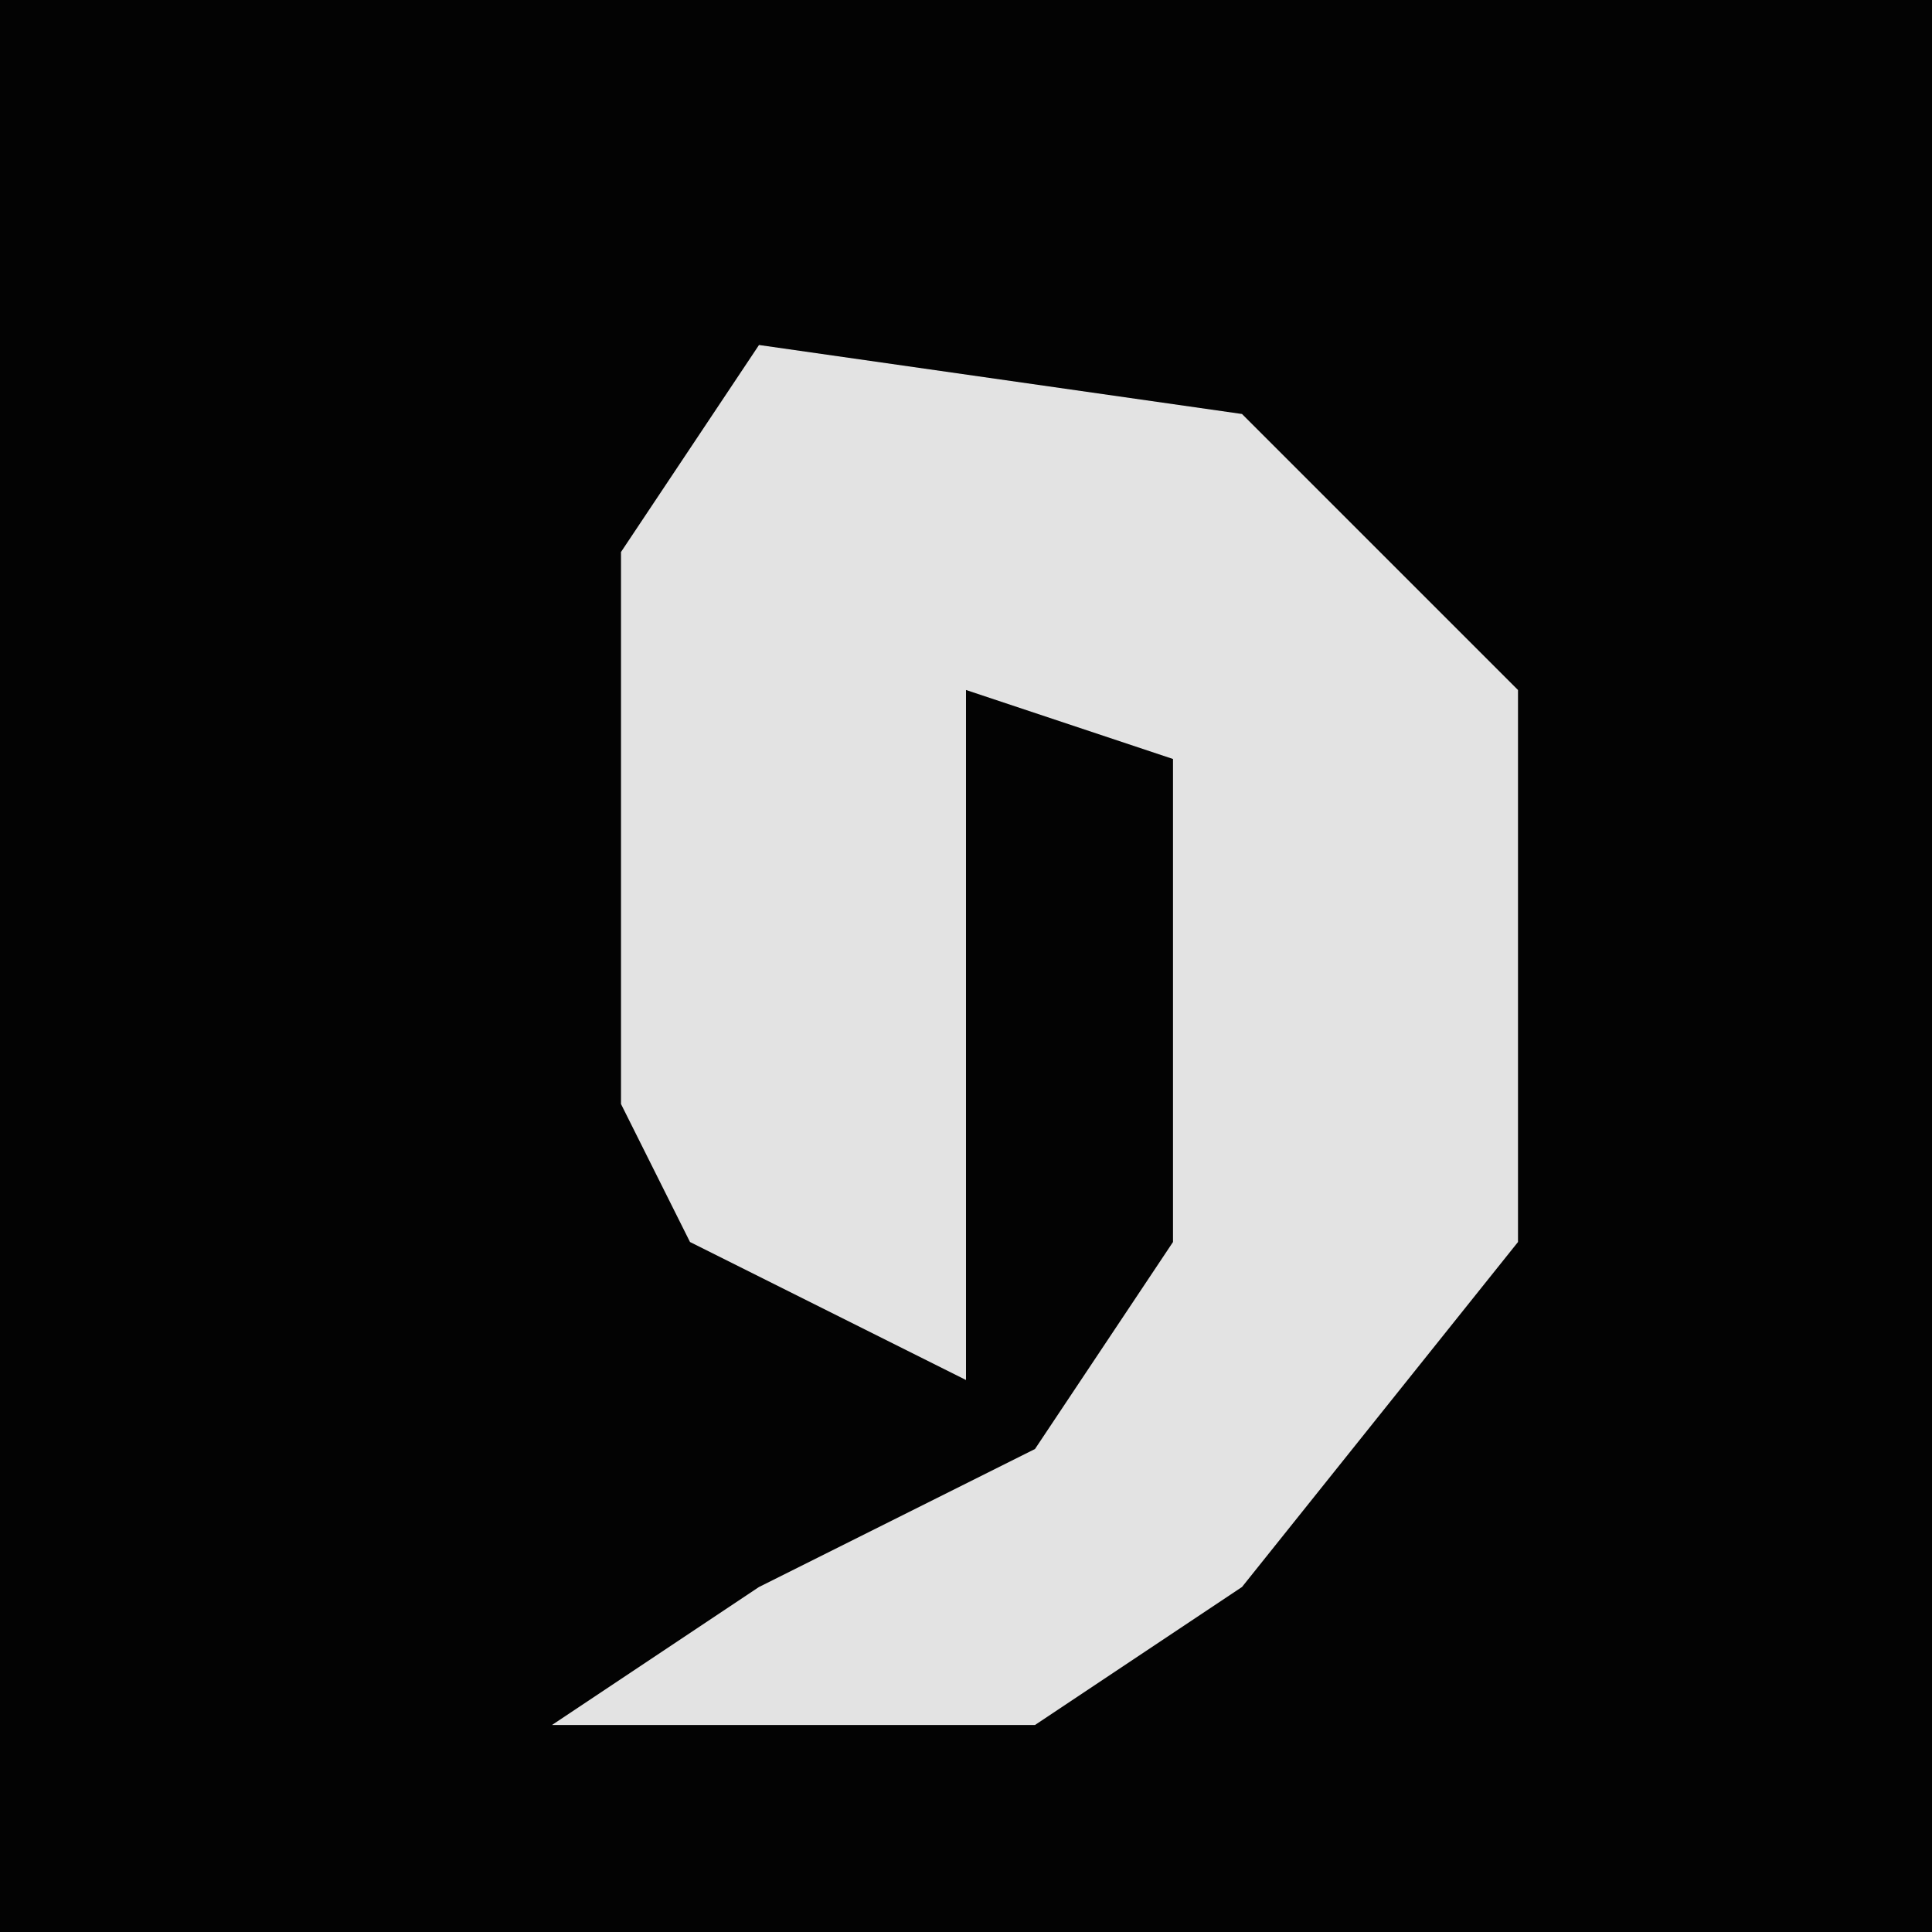 <?xml version="1.0" encoding="UTF-8"?>
<svg version="1.1" xmlns="http://www.w3.org/2000/svg" width="28" height="28">
<path d="M0,0 L28,0 L28,28 L0,28 Z " fill="#030303" transform="translate(0,0)"/>
<path d="M0,0 L7,1 L11,5 L11,13 L7,18 L4,20 L-3,20 L0,18 L4,16 L6,13 L6,6 L3,5 L3,15 L-1,13 L-2,11 L-2,3 Z " fill="#E3E3E3" transform="translate(11,5)"/>
</svg>
